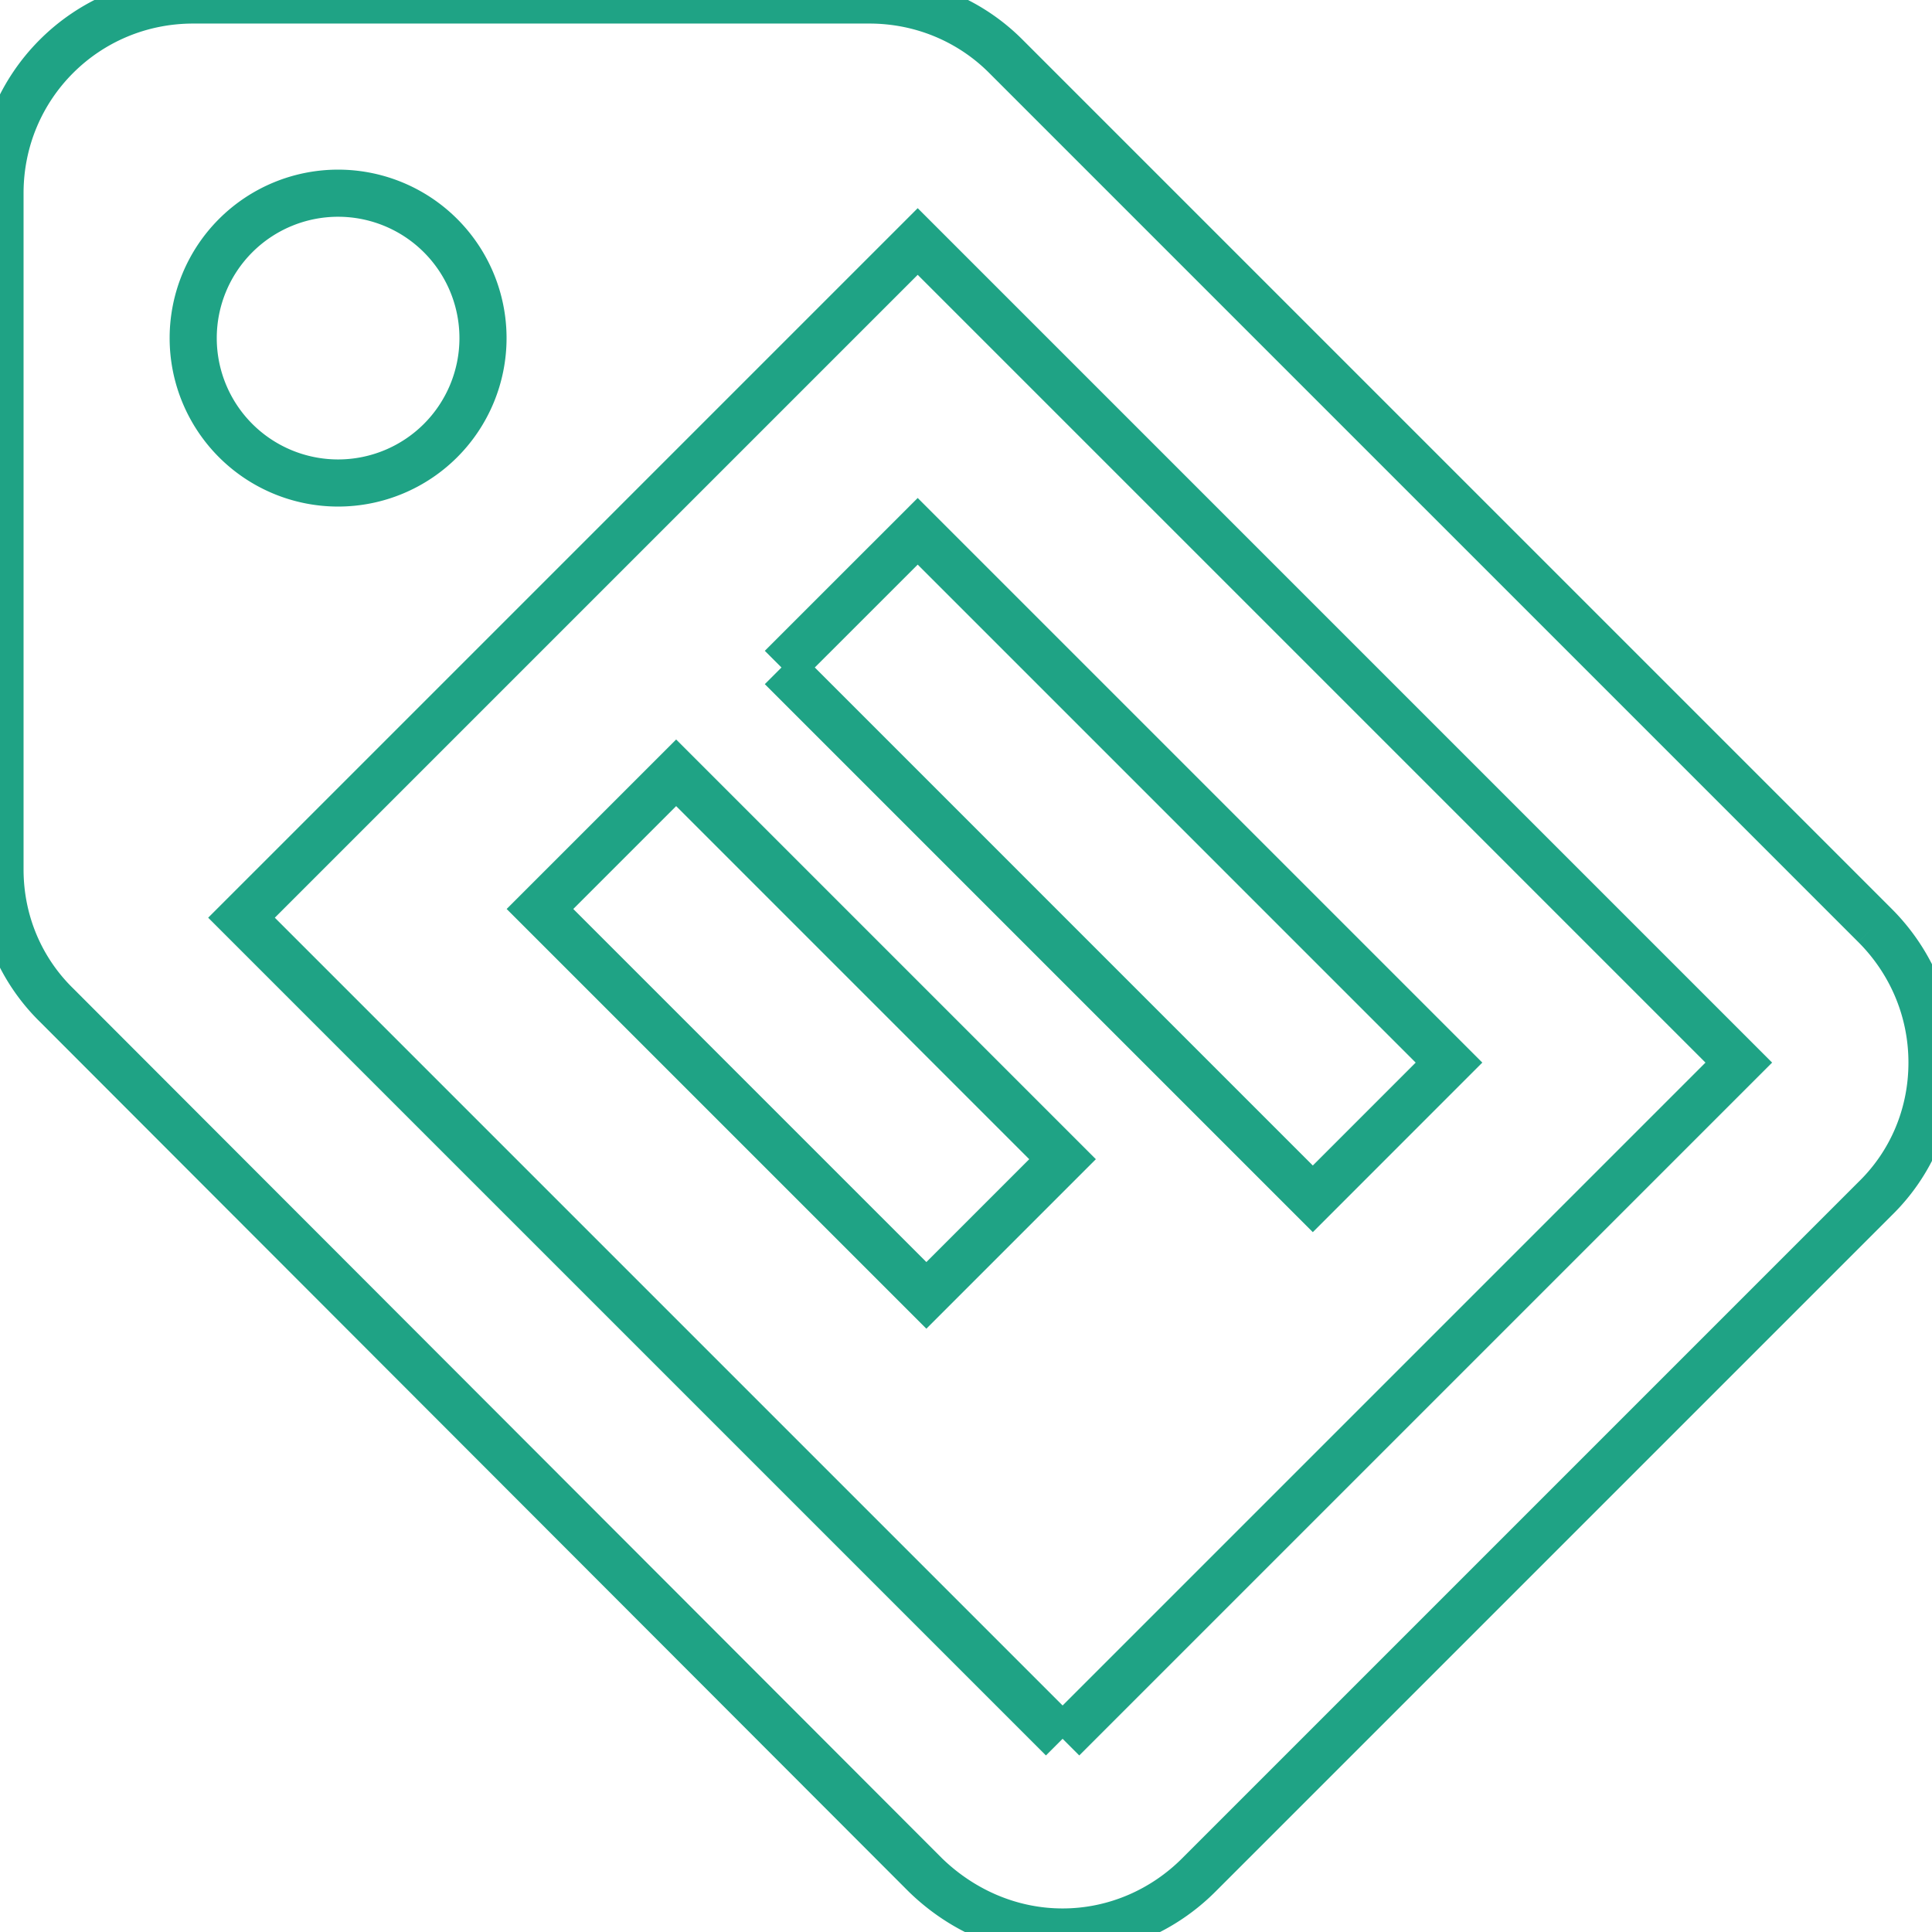 <?xml version="1.0" encoding="UTF-8" standalone="no"?>
<svg
   xmlns:dc="http://purl.org/dc/elements/1.1/"
   xmlns:cc="http://creativecommons.org/ns#"
   xmlns:rdf="http://www.w3.org/1999/02/22-rdf-syntax-ns#"
   xmlns:svg="http://www.w3.org/2000/svg"
   xmlns="http://www.w3.org/2000/svg"
   xmlns:sodipodi="http://sodipodi.sourceforge.net/DTD/sodipodi-0.dtd"
   xmlns:inkscape="http://www.inkscape.org/namespaces/inkscape"
   version="1.1"
   width="41"
   height="41"
   viewBox="0 0 41 41"
   id="svg4"
   sodipodi:docname="icon-context.svg"
   inkscape:version="0.92.4 (5da689c313, 2019-01-14)">
  <defs
     id="defs8" />
  <sodipodi:namedview
     pagecolor="#ffffff"
     bordercolor="#666666"
     borderopacity="1"
     objecttolerance="10"
     gridtolerance="10"
     guidetolerance="10"
     inkscape:pageopacity="0"
     inkscape:pageshadow="2"
     inkscape:window-width="1920"
     inkscape:window-height="1027"
     id="namedview6"
     showgrid="false"
     fit-margin-top="0"
     fit-margin-left="0"
     fit-margin-right="0"
     fit-margin-bottom="0"
     inkscape:zoom="9.8333333"
     inkscape:cx="10"
     inkscape:cy="10"
     inkscape:window-x="-8"
     inkscape:window-y="-8"
     inkscape:window-maximized="1"
     inkscape:current-layer="svg4" />
  <path
     d="M 7.175,10.25 A 3.075,3.075 0 0 0 10.25,7.175 3.075,3.075 0 0 0 7.175,4.1 3.075,3.075 0 0 0 4.1,7.175 3.075,3.075 0 0 0 7.175,10.25 m 32.615,9.389 C 40.529,20.377 41,21.402 41,22.55 c 0,1.127 -0.451,2.152 -1.21,2.89 l -14.35,14.35 C 24.703,40.529 23.677,41 22.55,41 21.422,41 20.398,40.529 19.639,39.791 L 1.21,21.34 C 0.451,20.602 0,19.578 0,18.45 V 4.1 C 0,1.825 1.825,0 4.1,0 h 14.35 c 1.127,0 2.152,0.451 2.89,1.189 l 18.45,18.45 M 22.55,36.9 36.9,22.55 19.475,5.125 5.125,19.475 22.55,36.9 M 16.584,14.165 19.475,11.275 30.75,22.55 27.86,25.441 16.584,14.165 m -5.125,5.125 2.89,-2.89 8.2,8.2 -2.89,2.89 z"
     id="path2"
     inkscape:connector-curvature="0"
     style="stroke-width:1;fill:none;stroke:#1fa385;stroke-opacity:1" />
</svg>
